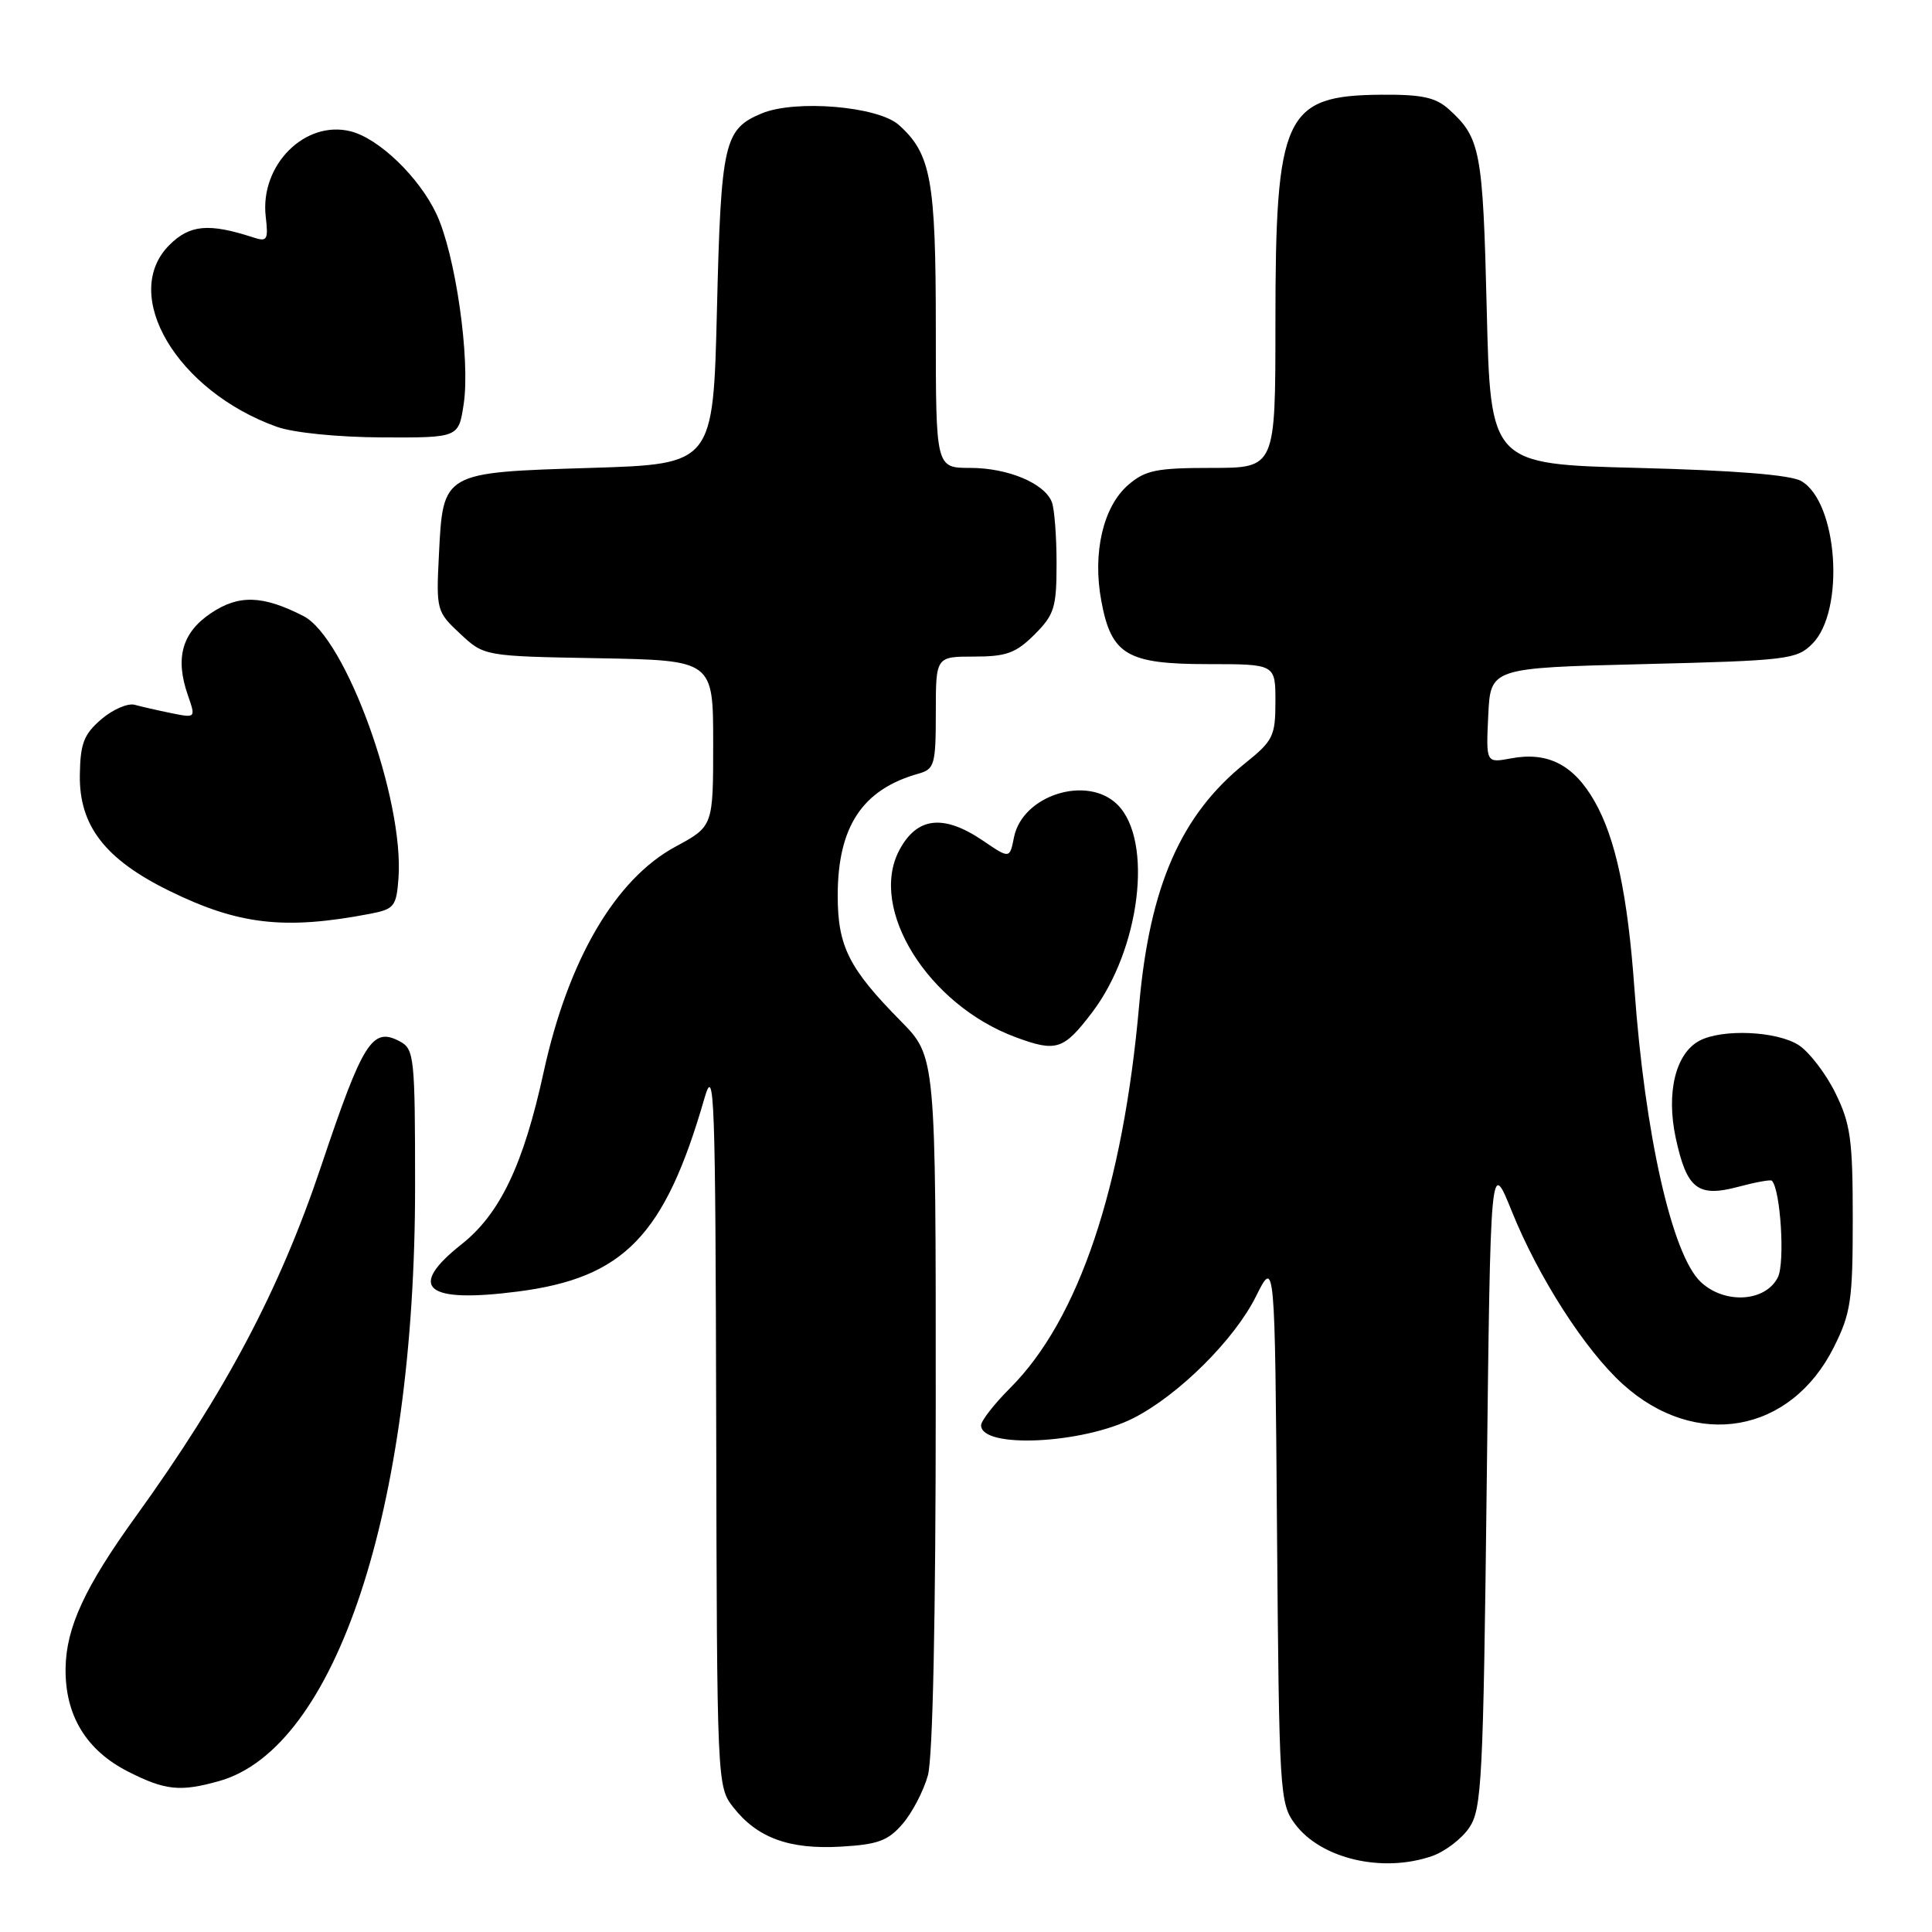 <?xml version="1.0" encoding="UTF-8" standalone="no"?>
<!DOCTYPE svg PUBLIC "-//W3C//DTD SVG 1.1//EN" "http://www.w3.org/Graphics/SVG/1.1/DTD/svg11.dtd" >
<svg xmlns="http://www.w3.org/2000/svg" xmlns:xlink="http://www.w3.org/1999/xlink" version="1.1" viewBox="0 0 256 256">
 <g >
 <path fill="currentColor"
d=" M 189.78 245.93 C 191.48 245.33 193.69 243.65 194.68 242.18 C 196.35 239.72 196.54 235.91 197.00 196.50 C 197.50 153.50 197.50 153.50 200.32 160.50 C 203.86 169.28 210.04 178.90 215.04 183.42 C 224.70 192.15 237.28 189.94 243.00 178.50 C 245.25 174.00 245.50 172.30 245.50 161.50 C 245.50 151.00 245.21 148.92 243.20 144.83 C 241.94 142.27 239.76 139.42 238.36 138.50 C 235.48 136.62 228.20 136.29 225.17 137.91 C 222.02 139.60 220.76 144.78 222.04 150.77 C 223.50 157.54 224.96 158.69 230.32 157.26 C 232.61 156.65 234.62 156.28 234.78 156.45 C 235.93 157.60 236.54 167.30 235.58 169.24 C 233.95 172.52 228.53 172.85 225.36 169.87 C 221.56 166.30 217.96 150.39 216.57 131.00 C 215.68 118.61 214.08 111.07 211.30 106.20 C 208.54 101.34 205.10 99.57 200.21 100.49 C 196.90 101.11 196.90 101.11 197.20 94.80 C 197.50 88.50 197.50 88.50 217.72 88.00 C 236.86 87.53 238.07 87.38 240.14 85.31 C 244.51 80.93 243.53 66.53 238.67 63.74 C 237.24 62.92 229.85 62.33 217.00 62.00 C 197.50 61.50 197.50 61.50 197.00 41.00 C 196.49 19.95 196.17 18.27 191.99 14.49 C 190.23 12.90 188.42 12.51 183.02 12.55 C 170.18 12.66 169.00 15.20 169.00 42.87 C 169.00 62.00 169.00 62.00 160.56 62.00 C 153.24 62.00 151.76 62.30 149.50 64.25 C 146.17 67.12 144.74 73.28 145.93 79.63 C 147.26 86.78 149.32 88.00 160.11 88.00 C 169.00 88.00 169.00 88.00 169.00 92.95 C 169.00 97.53 168.70 98.15 164.99 101.13 C 156.48 107.97 152.35 117.39 150.95 133.12 C 148.81 157.37 142.93 174.83 133.87 183.90 C 131.74 186.03 130.00 188.26 130.00 188.86 C 130.00 191.98 143.46 191.34 150.22 187.89 C 156.19 184.84 163.57 177.51 166.42 171.78 C 168.93 166.75 168.93 166.75 169.21 202.80 C 169.49 237.60 169.57 238.96 171.59 241.68 C 175.03 246.31 183.21 248.22 189.78 245.93 Z  M 119.60 241.67 C 120.87 240.20 122.38 237.31 122.95 235.25 C 123.60 232.90 123.99 214.37 123.99 185.76 C 124.00 140.01 124.00 140.01 119.37 135.31 C 112.48 128.33 111.01 125.40 111.00 118.71 C 111.00 109.52 114.26 104.59 121.75 102.50 C 123.82 101.91 124.00 101.29 124.00 94.43 C 124.00 87.00 124.00 87.00 129.08 87.00 C 133.35 87.00 134.61 86.54 137.08 84.08 C 139.71 81.45 140.00 80.50 140.00 74.66 C 140.00 71.09 139.72 67.44 139.38 66.54 C 138.42 64.04 133.56 62.00 128.55 62.00 C 124.00 62.00 124.00 62.00 124.00 43.47 C 124.00 23.80 123.37 20.37 119.08 16.54 C 116.32 14.09 105.42 13.17 100.95 15.02 C 95.94 17.10 95.54 18.83 95.00 41.00 C 94.50 61.50 94.50 61.50 78.28 62.00 C 58.60 62.61 58.71 62.54 58.16 73.51 C 57.79 80.84 57.85 81.06 60.97 83.97 C 64.16 86.95 64.16 86.95 79.33 87.22 C 94.50 87.50 94.50 87.50 94.50 98.50 C 94.50 109.49 94.50 109.49 89.50 112.19 C 81.54 116.49 75.29 127.17 72.04 142.04 C 69.36 154.33 66.26 160.84 61.15 164.88 C 53.89 170.63 56.36 172.71 68.58 171.14 C 82.69 169.33 88.09 163.74 93.35 145.50 C 94.66 140.96 94.80 144.95 94.90 188.62 C 95.00 236.36 95.02 236.75 97.17 239.48 C 100.35 243.54 104.59 245.08 111.40 244.69 C 116.33 244.41 117.68 243.91 119.60 241.67 Z  M 29.00 236.01 C 44.50 231.70 55.00 199.90 55.00 157.29 C 55.00 140.03 54.89 139.01 52.98 137.99 C 49.33 136.04 48.10 137.99 42.56 154.50 C 37.05 170.93 29.89 184.45 17.95 201.00 C 11.26 210.27 8.77 215.64 8.69 221.03 C 8.60 227.28 11.41 231.92 16.98 234.75 C 21.90 237.24 23.85 237.45 29.00 236.01 Z  M 144.69 134.18 C 151.07 125.81 152.85 111.40 148.08 106.63 C 144.09 102.64 135.48 105.35 134.36 110.94 C 133.79 113.80 133.79 113.80 130.26 111.40 C 125.01 107.84 121.49 108.24 119.15 112.68 C 115.06 120.45 122.98 133.15 134.59 137.44 C 139.97 139.43 140.93 139.12 144.69 134.18 Z  M 49.00 121.09 C 52.24 120.47 52.52 120.12 52.80 116.38 C 53.57 105.91 45.81 84.48 40.19 81.62 C 34.81 78.87 31.63 78.77 27.95 81.25 C 24.12 83.82 23.17 87.19 24.90 92.14 C 25.94 95.14 25.94 95.15 22.72 94.50 C 20.95 94.14 18.76 93.64 17.85 93.39 C 16.94 93.14 14.95 94.00 13.42 95.31 C 11.11 97.30 10.64 98.52 10.58 102.67 C 10.47 109.38 13.90 113.84 22.35 118.00 C 31.58 122.55 37.69 123.25 49.00 121.09 Z  M 61.44 53.55 C 62.34 47.58 60.35 33.71 57.83 28.35 C 55.53 23.47 50.21 18.34 46.46 17.40 C 40.41 15.88 34.42 21.89 35.21 28.70 C 35.57 31.79 35.41 32.07 33.56 31.46 C 27.66 29.54 25.14 29.77 22.44 32.47 C 15.87 39.04 23.45 51.83 36.70 56.56 C 38.90 57.34 44.75 57.93 50.64 57.96 C 60.77 58.00 60.77 58.00 61.44 53.55 Z "/>
</g>
</svg>